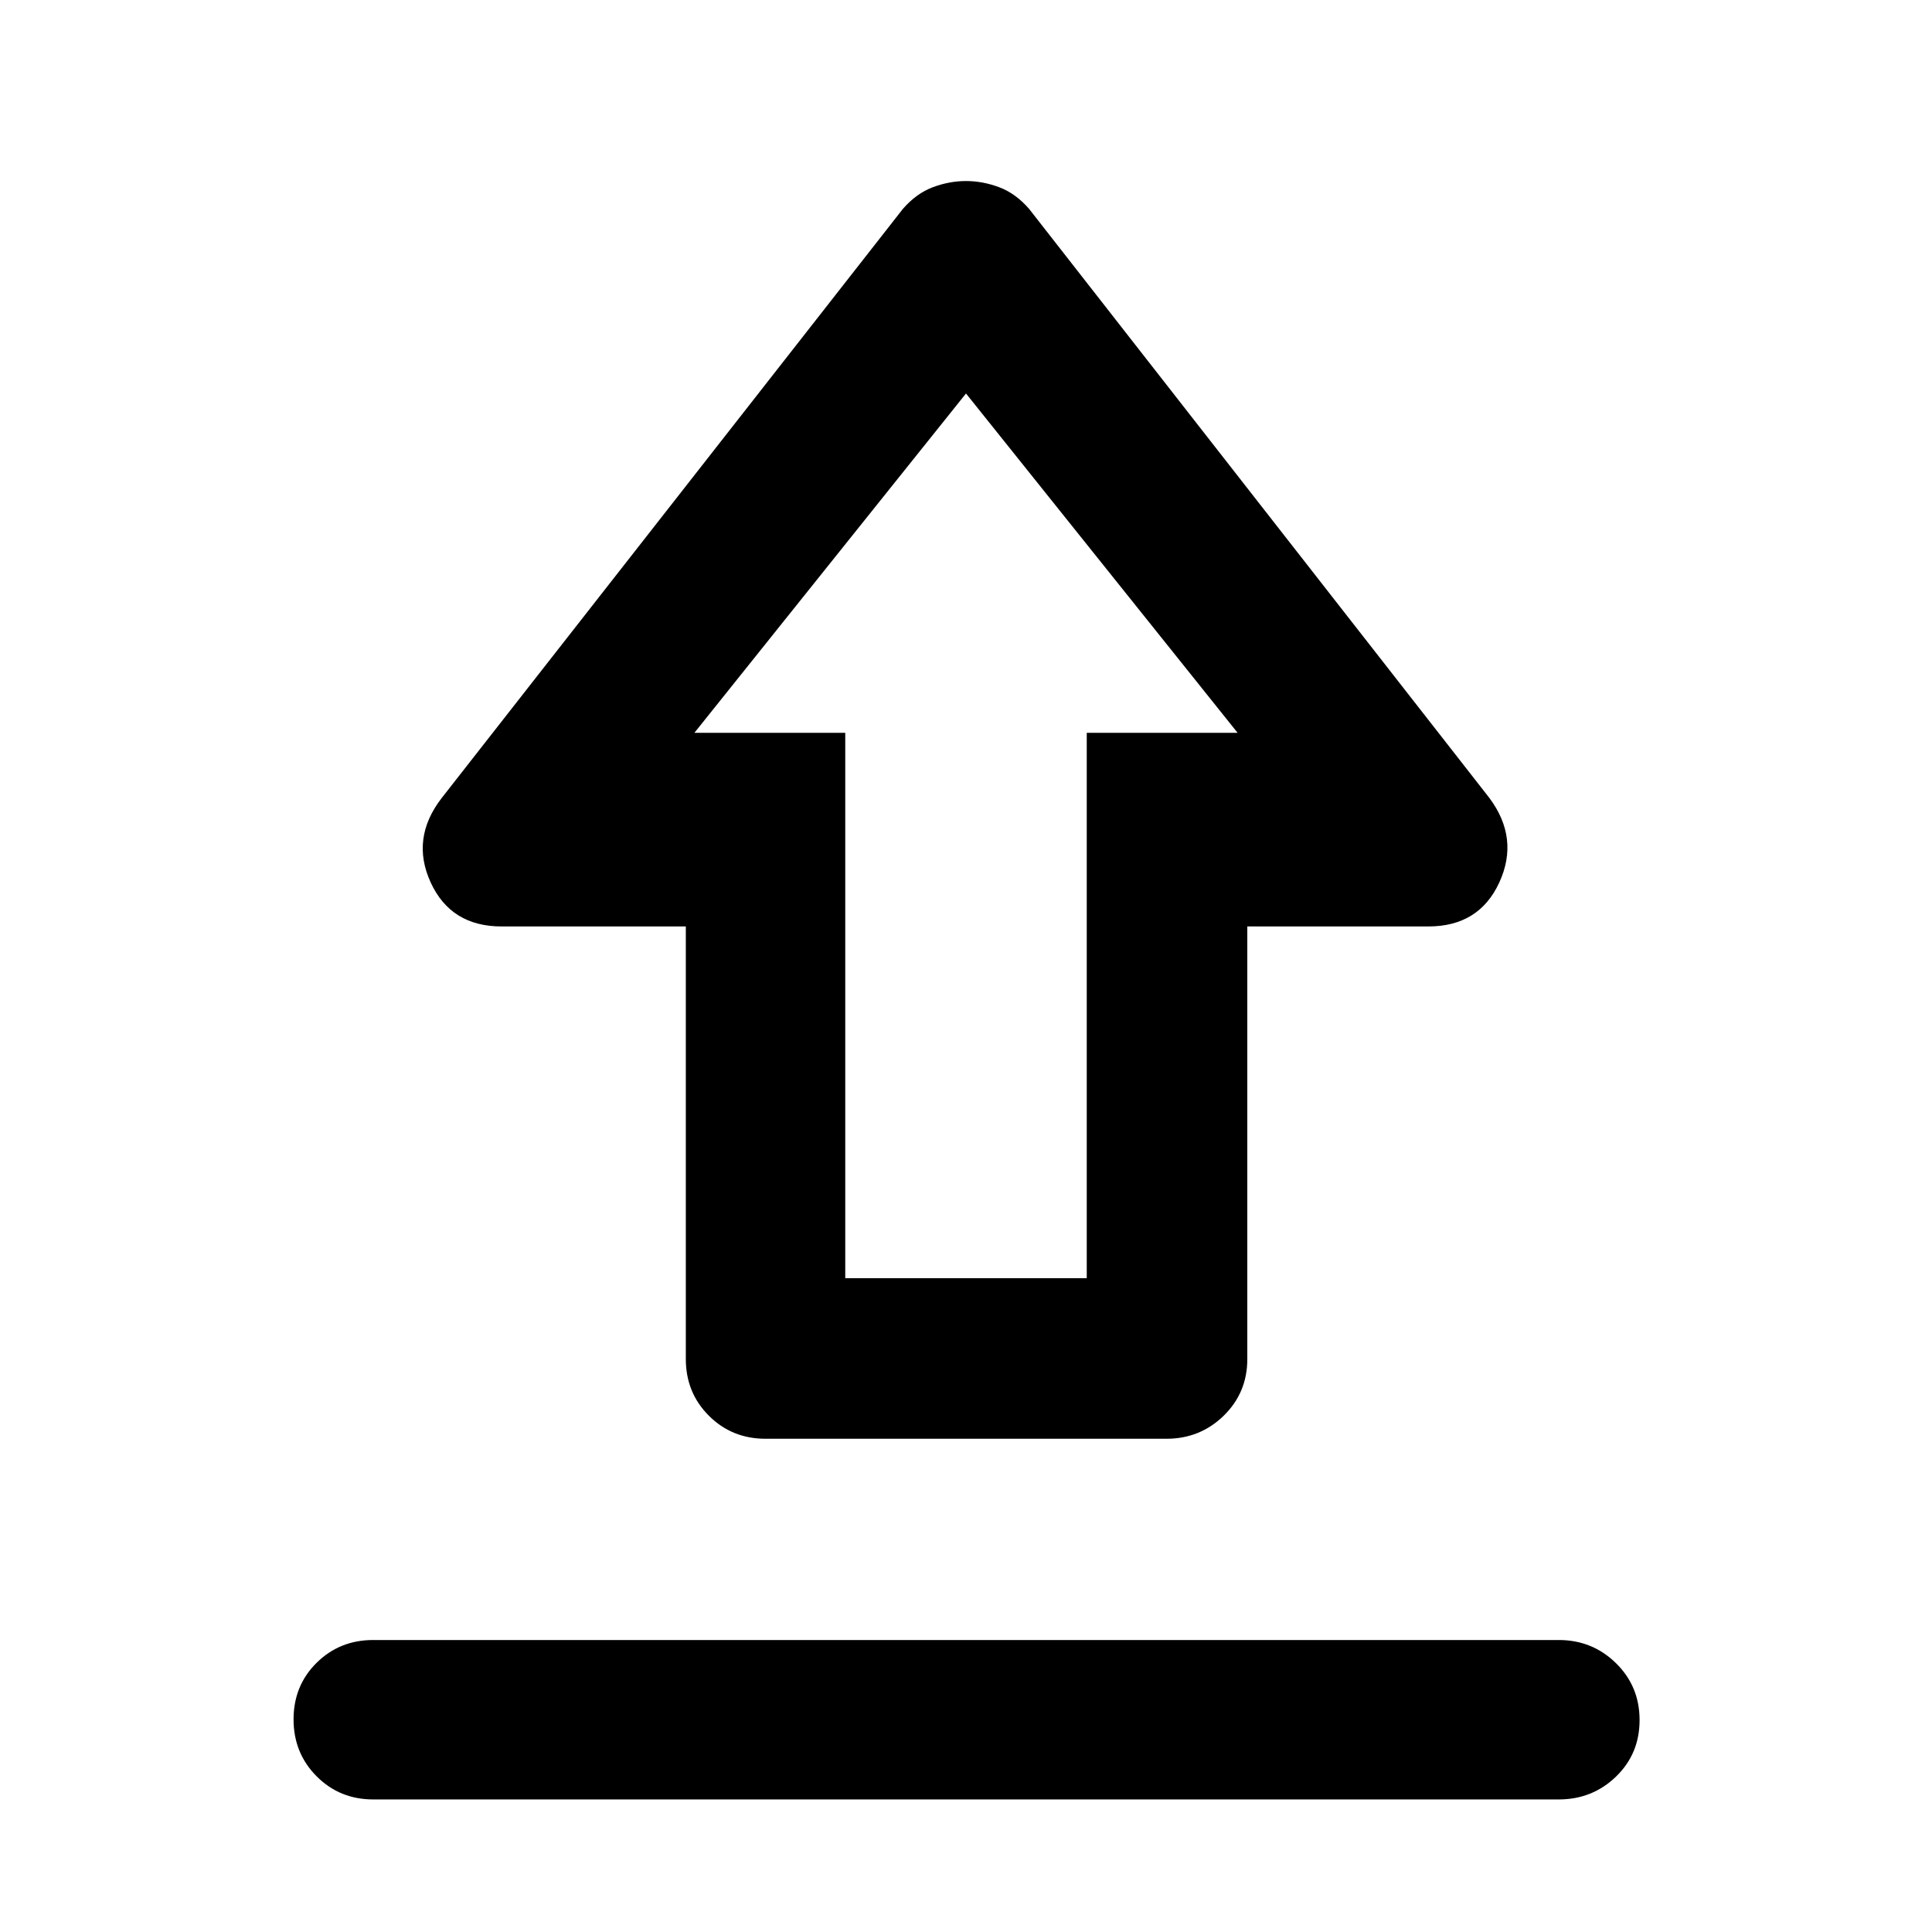 <svg xmlns="http://www.w3.org/2000/svg" width="48" height="48" viewBox="0 -960 960 960"><path d="M185.478-145.087h589.044q16.707 0 28.441 11.501 11.733 11.502 11.733 28.283 0 16.782-11.733 28.108-11.734 11.326-28.441 11.326H185.478q-16.707 0-28.158-11.502-11.451-11.501-11.451-28.282 0-16.782 11.451-28.108t28.158-11.326Zm194.913-100q-16.707 0-28.158-11.451-11.451-11.452-11.451-28.158v-214.955H249.26q-25.217 0-35.261-21.87-10.044-21.87 5.478-41.957l229.175-292.74q6.696-7.695 14.885-10.761 8.19-3.065 16.463-3.065 8.273 0 16.463 3.065 8.189 3.066 14.885 10.761l228.74 292.74q14.957 20.087 4.913 41.957t-35.261 21.87h-89.956v214.955q0 16.706-11.734 28.158-11.734 11.451-28.441 11.451H380.391ZM420-324.871h120V-595.87h74.956L480-764.477 345.044-595.87H420v270.999Zm60-270.999Z"/></svg>
